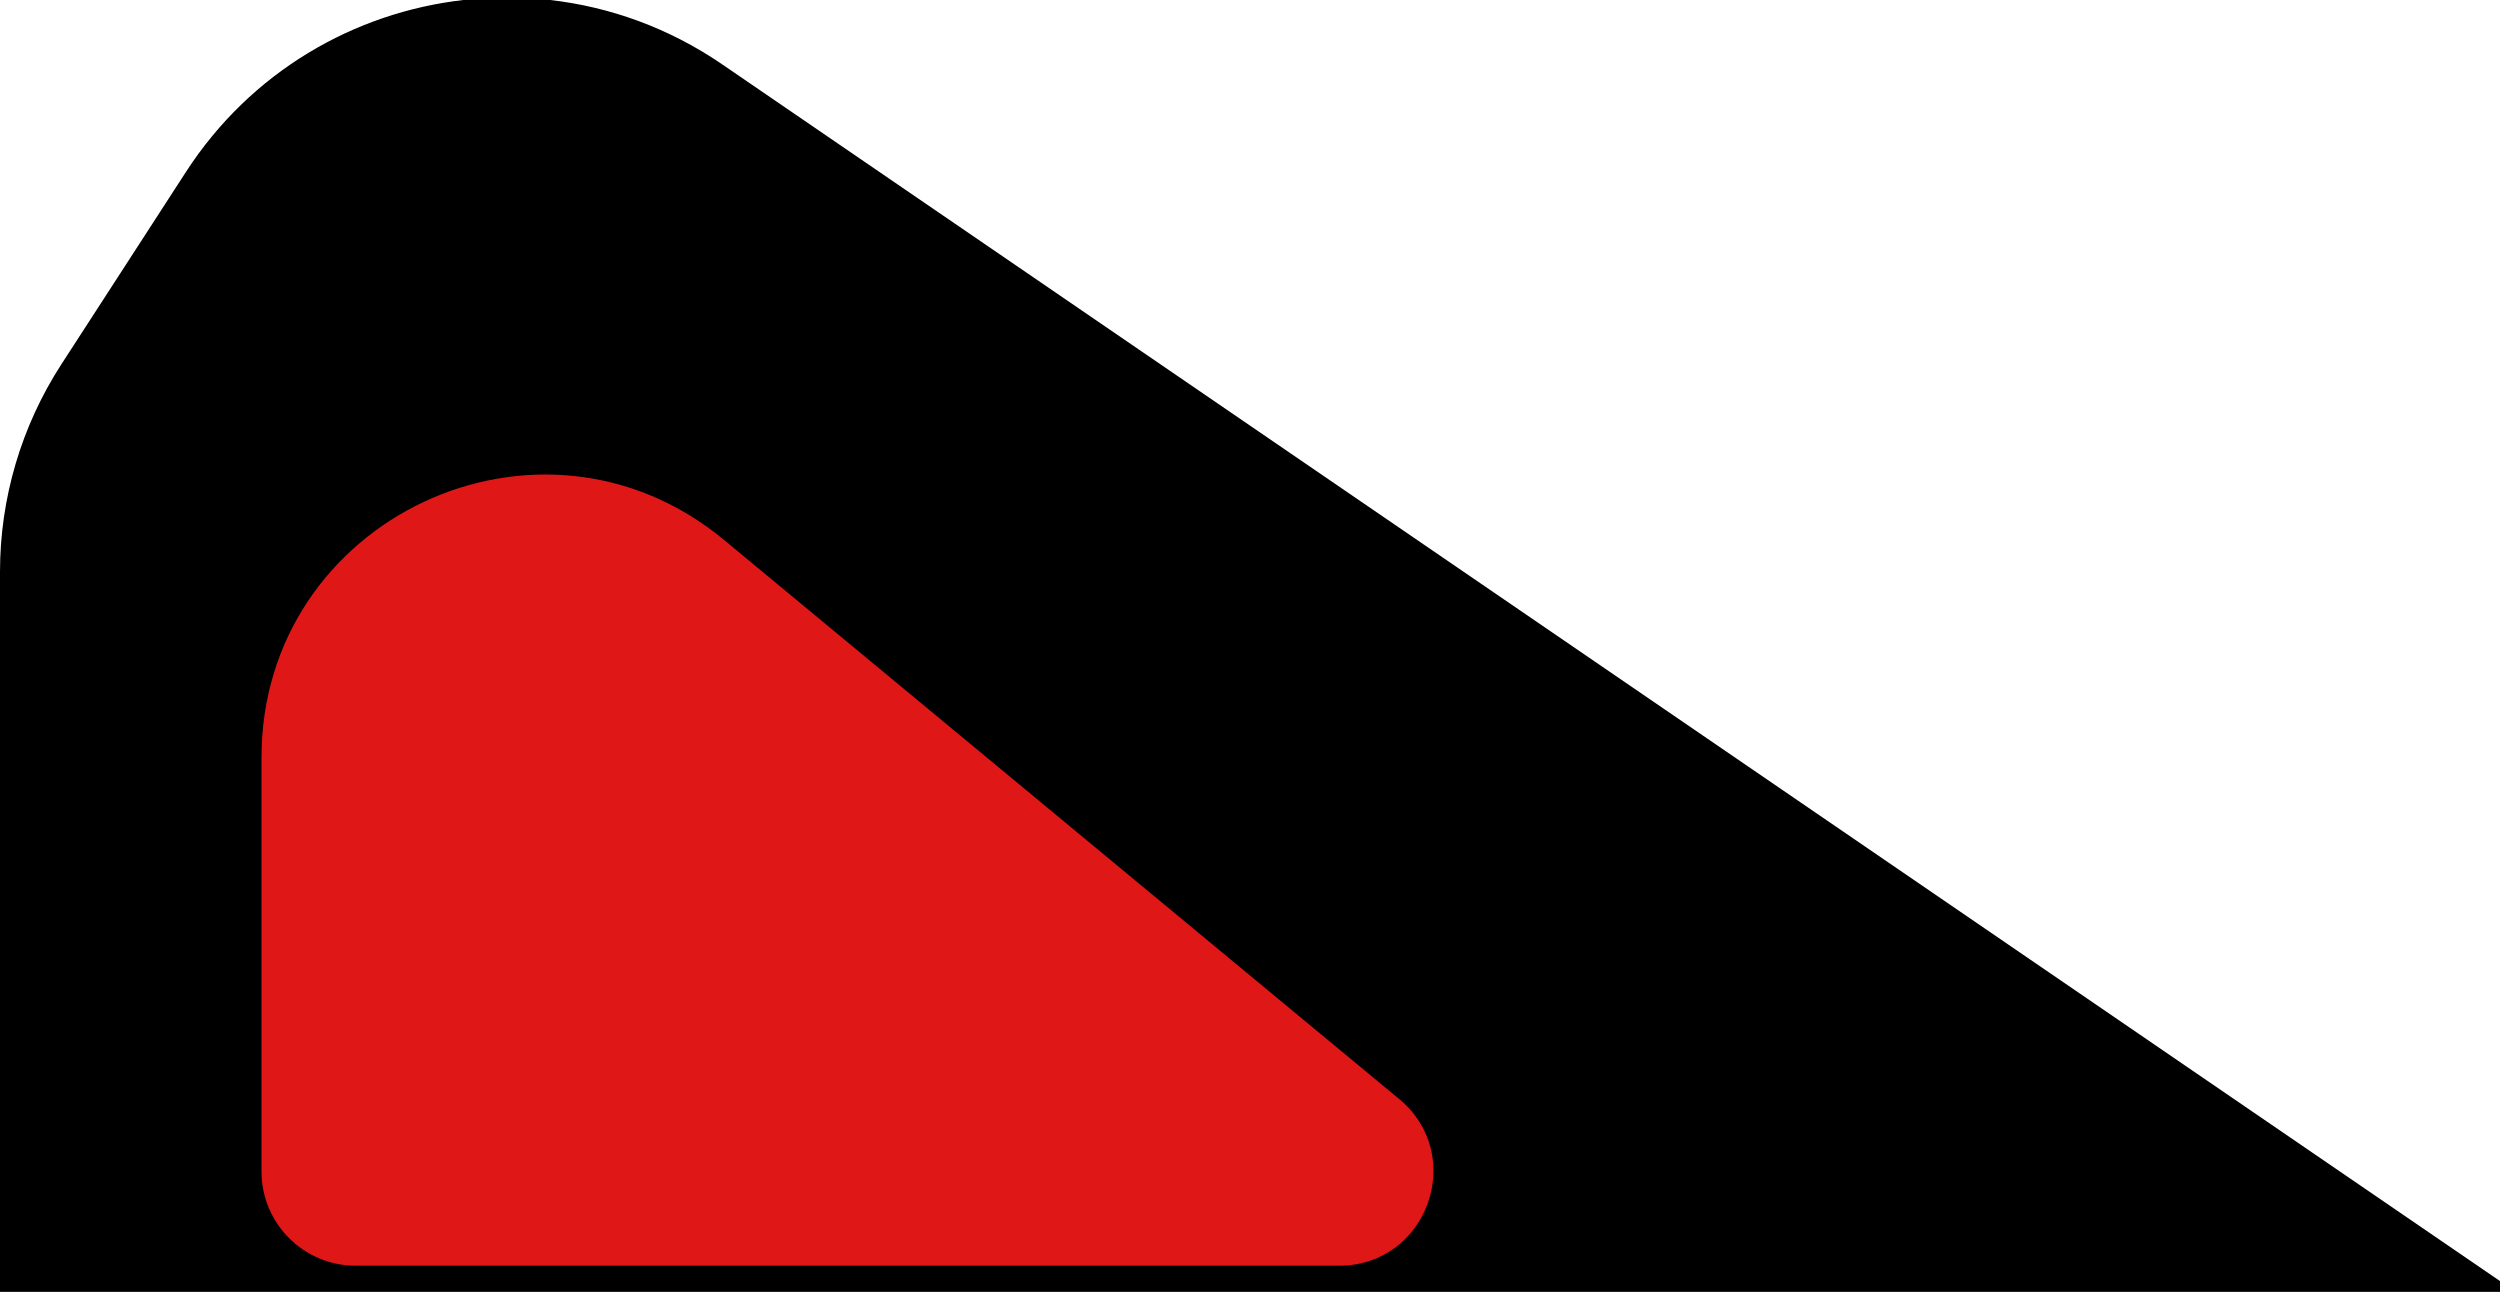 <svg width="478" height="247" viewBox="0 0 478 247" fill="none" xmlns="http://www.w3.org/2000/svg">
<path fill-rule="evenodd" clip-rule="evenodd" d="M11.726 69.668C4.072 81.487 0 95.267 0 109.348V247H478V244.94L138.067 12.294C127.903 5.338 116.618 1.306 105.197 0H88.611C67.69 2.384 47.936 13.752 35.564 32.857L11.726 69.668Z" fill="black"/>
<path d="M267.523 210.137L138.442 103.241C103.24 74.09 50 99.126 50 144.831V224C50 233.941 58.059 242 68 242H256.043C272.906 242 280.511 220.892 267.523 210.137Z" fill="#E01717"/>
</svg>
